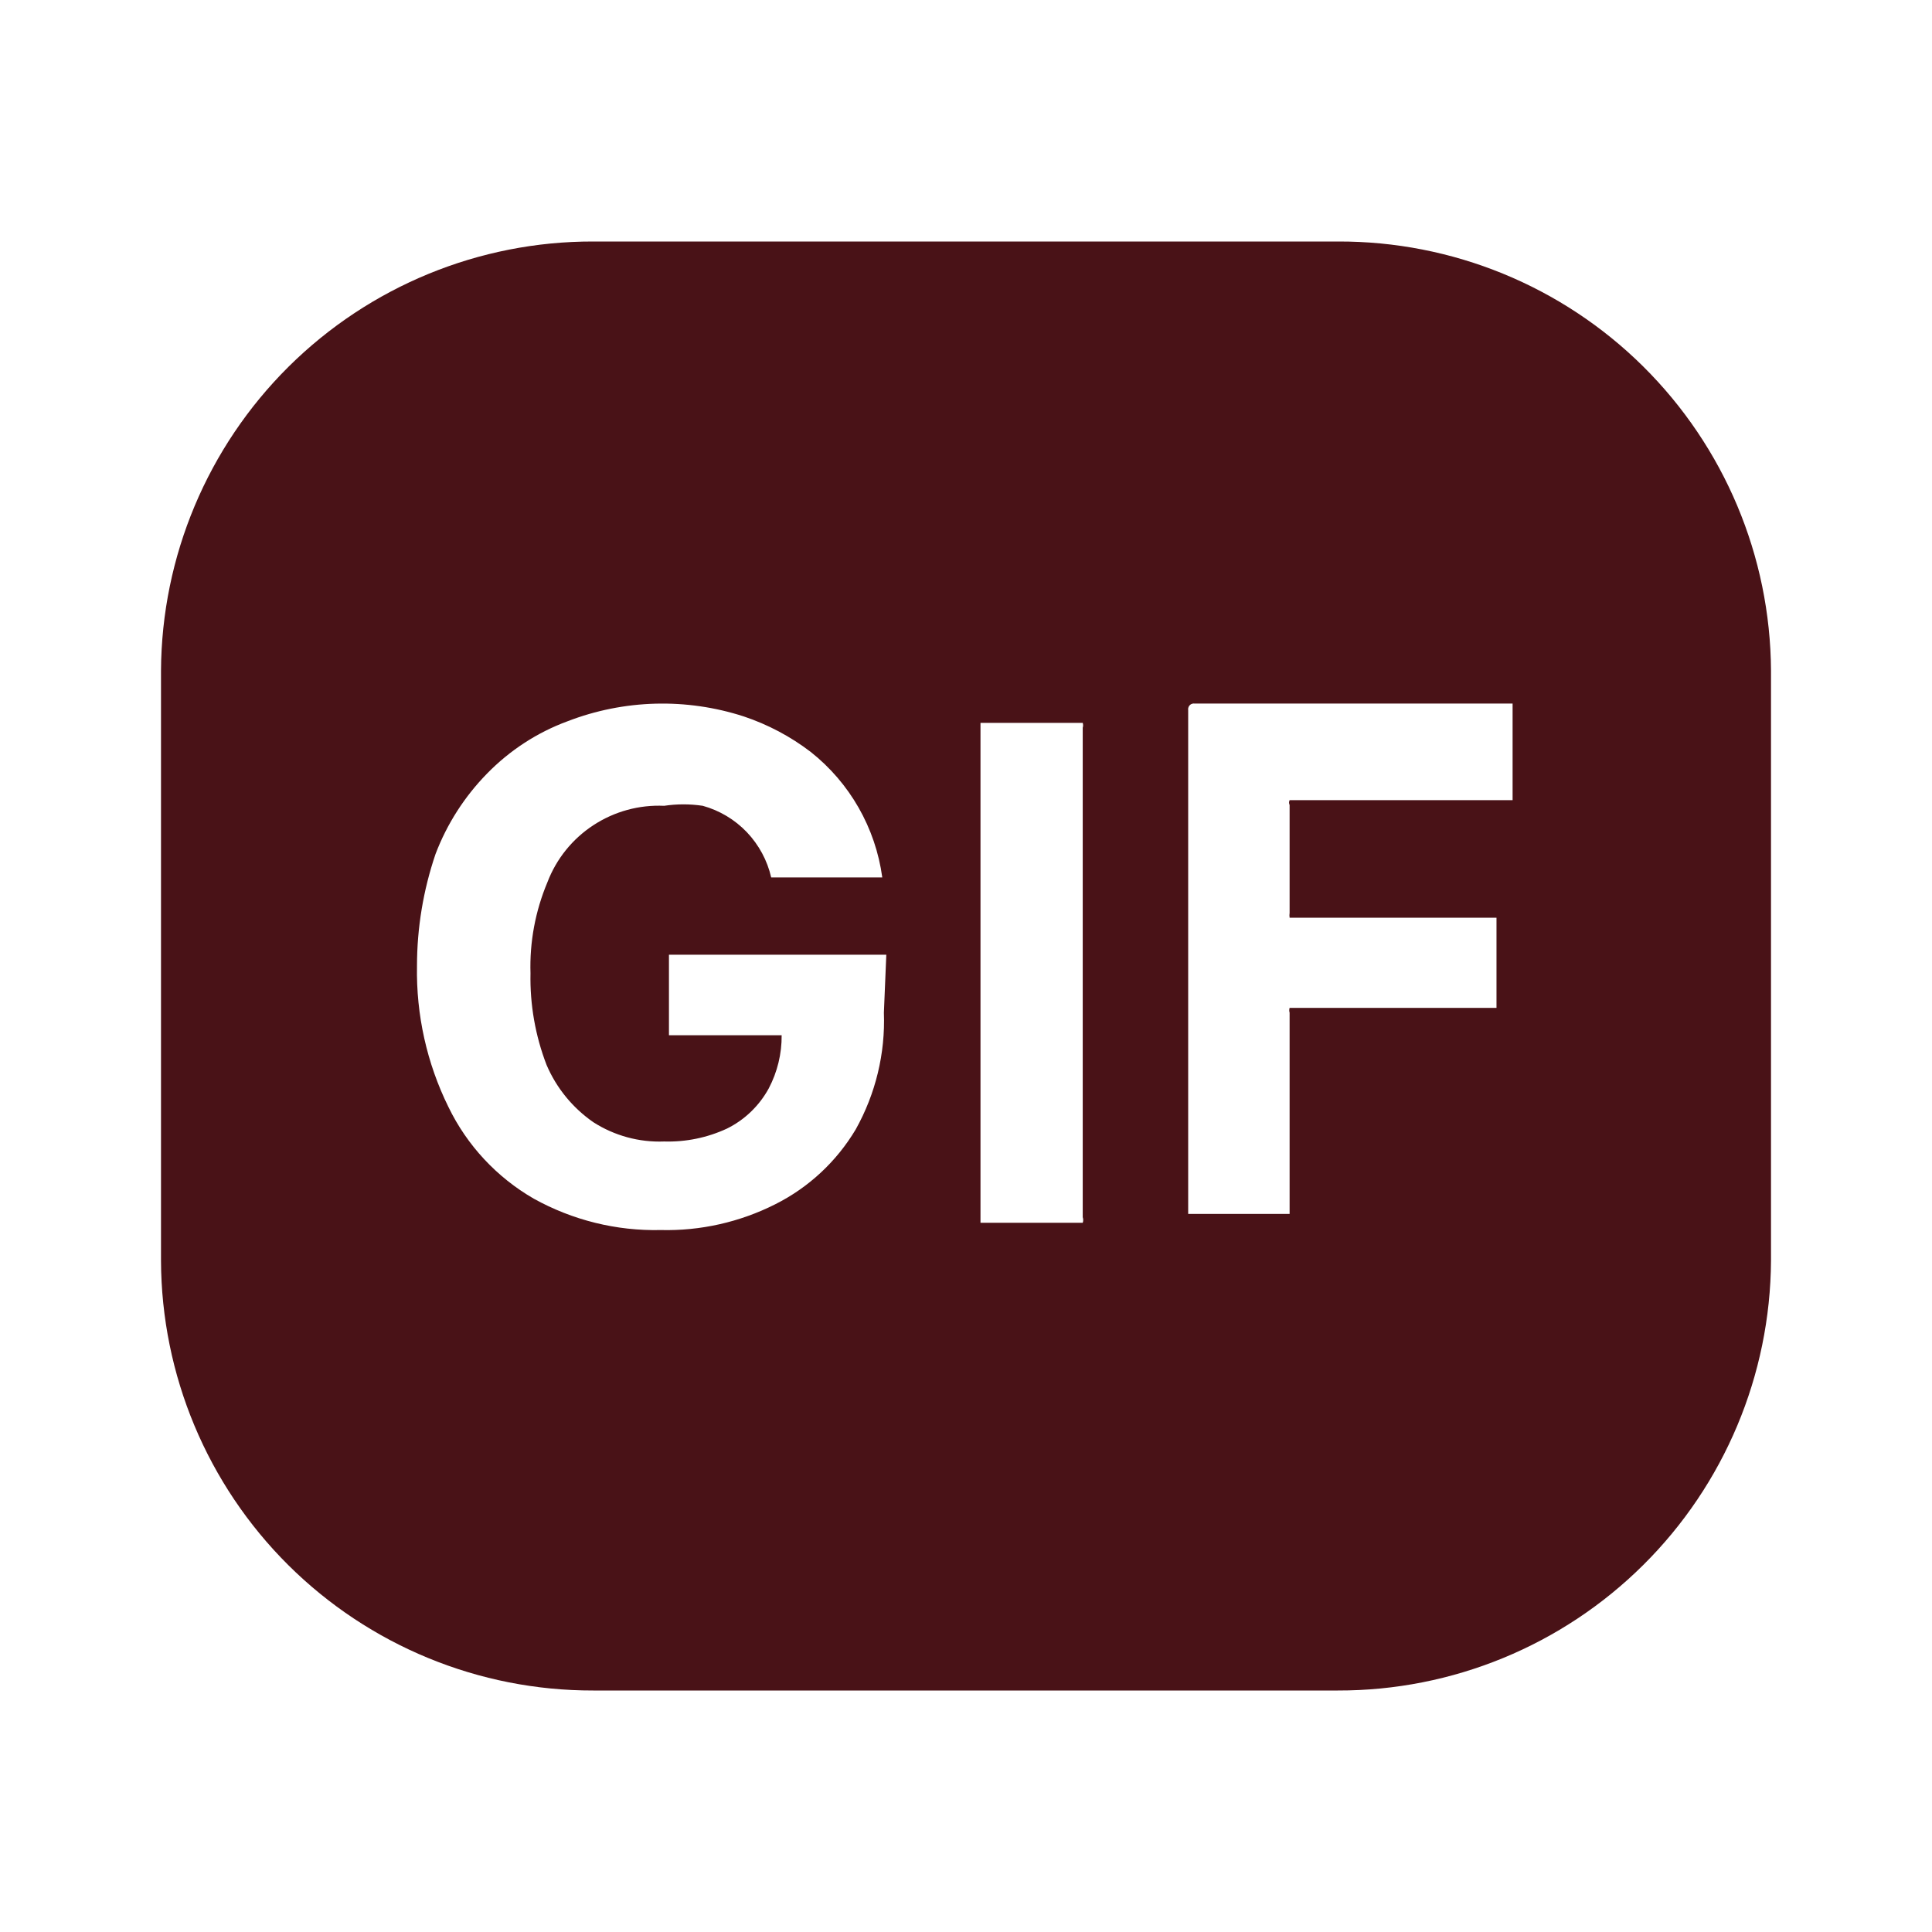<svg width="24" height="24" viewBox="0 0 24 24" fill="none" xmlns="http://www.w3.org/2000/svg">
<path d="M16.62 3H7.37C5.952 2.997 4.591 3.557 3.584 4.556C2.578 5.555 2.008 6.912 2 8.33V15.66C2.005 17.08 2.574 18.44 3.58 19.441C4.587 20.442 5.95 21.003 7.37 21H16.62C18.041 21.003 19.405 20.442 20.413 19.441C21.421 18.441 21.992 17.081 22 15.66V8.33C21.992 6.91 21.421 5.552 20.412 4.552C19.404 3.553 18.04 2.995 16.62 3ZM10.98 12.58C10.999 13.086 10.877 13.588 10.63 14.03C10.392 14.429 10.045 14.752 9.63 14.96C9.19 15.182 8.702 15.292 8.21 15.28C7.658 15.293 7.113 15.158 6.63 14.89C6.171 14.625 5.801 14.228 5.57 13.75C5.302 13.206 5.169 12.606 5.18 12C5.18 11.527 5.258 11.058 5.41 10.61C5.552 10.236 5.77 9.896 6.05 9.61C6.331 9.322 6.672 9.099 7.05 8.96C7.751 8.689 8.525 8.668 9.24 8.9C9.539 9 9.82 9.149 10.07 9.34C10.557 9.725 10.876 10.284 10.96 10.9H9.58C9.532 10.689 9.427 10.495 9.278 10.338C9.128 10.181 8.939 10.068 8.73 10.01C8.571 9.986 8.409 9.986 8.25 10.01C7.939 9.996 7.632 10.08 7.371 10.251C7.111 10.421 6.911 10.669 6.8 10.96C6.65 11.317 6.578 11.703 6.59 12.09C6.582 12.479 6.65 12.867 6.79 13.23C6.913 13.517 7.114 13.762 7.37 13.94C7.632 14.108 7.939 14.192 8.25 14.18C8.519 14.188 8.786 14.133 9.03 14.02C9.251 13.911 9.432 13.736 9.55 13.52C9.657 13.316 9.712 13.09 9.71 12.86H8.31V11.86H11.01L10.98 12.58ZM13.45 15.12C13.458 15.143 13.458 15.168 13.45 15.19H12.18V8.98H13.45C13.456 9 13.456 9.021 13.45 9.04V15.12ZM18.79 9.94H16.02C16.016 9.949 16.013 9.96 16.013 9.97C16.013 9.98 16.016 9.991 16.02 10V11.34C16.017 11.36 16.017 11.38 16.02 11.4H18.59V12.52H16.02C16.014 12.54 16.014 12.56 16.02 12.58V15.08H14.76V8.82C14.758 8.809 14.759 8.798 14.763 8.788C14.766 8.777 14.772 8.767 14.78 8.76C14.787 8.752 14.797 8.746 14.807 8.743C14.818 8.739 14.829 8.738 14.84 8.74H18.79V9.94Z" fill="#491217"/>
</svg>
